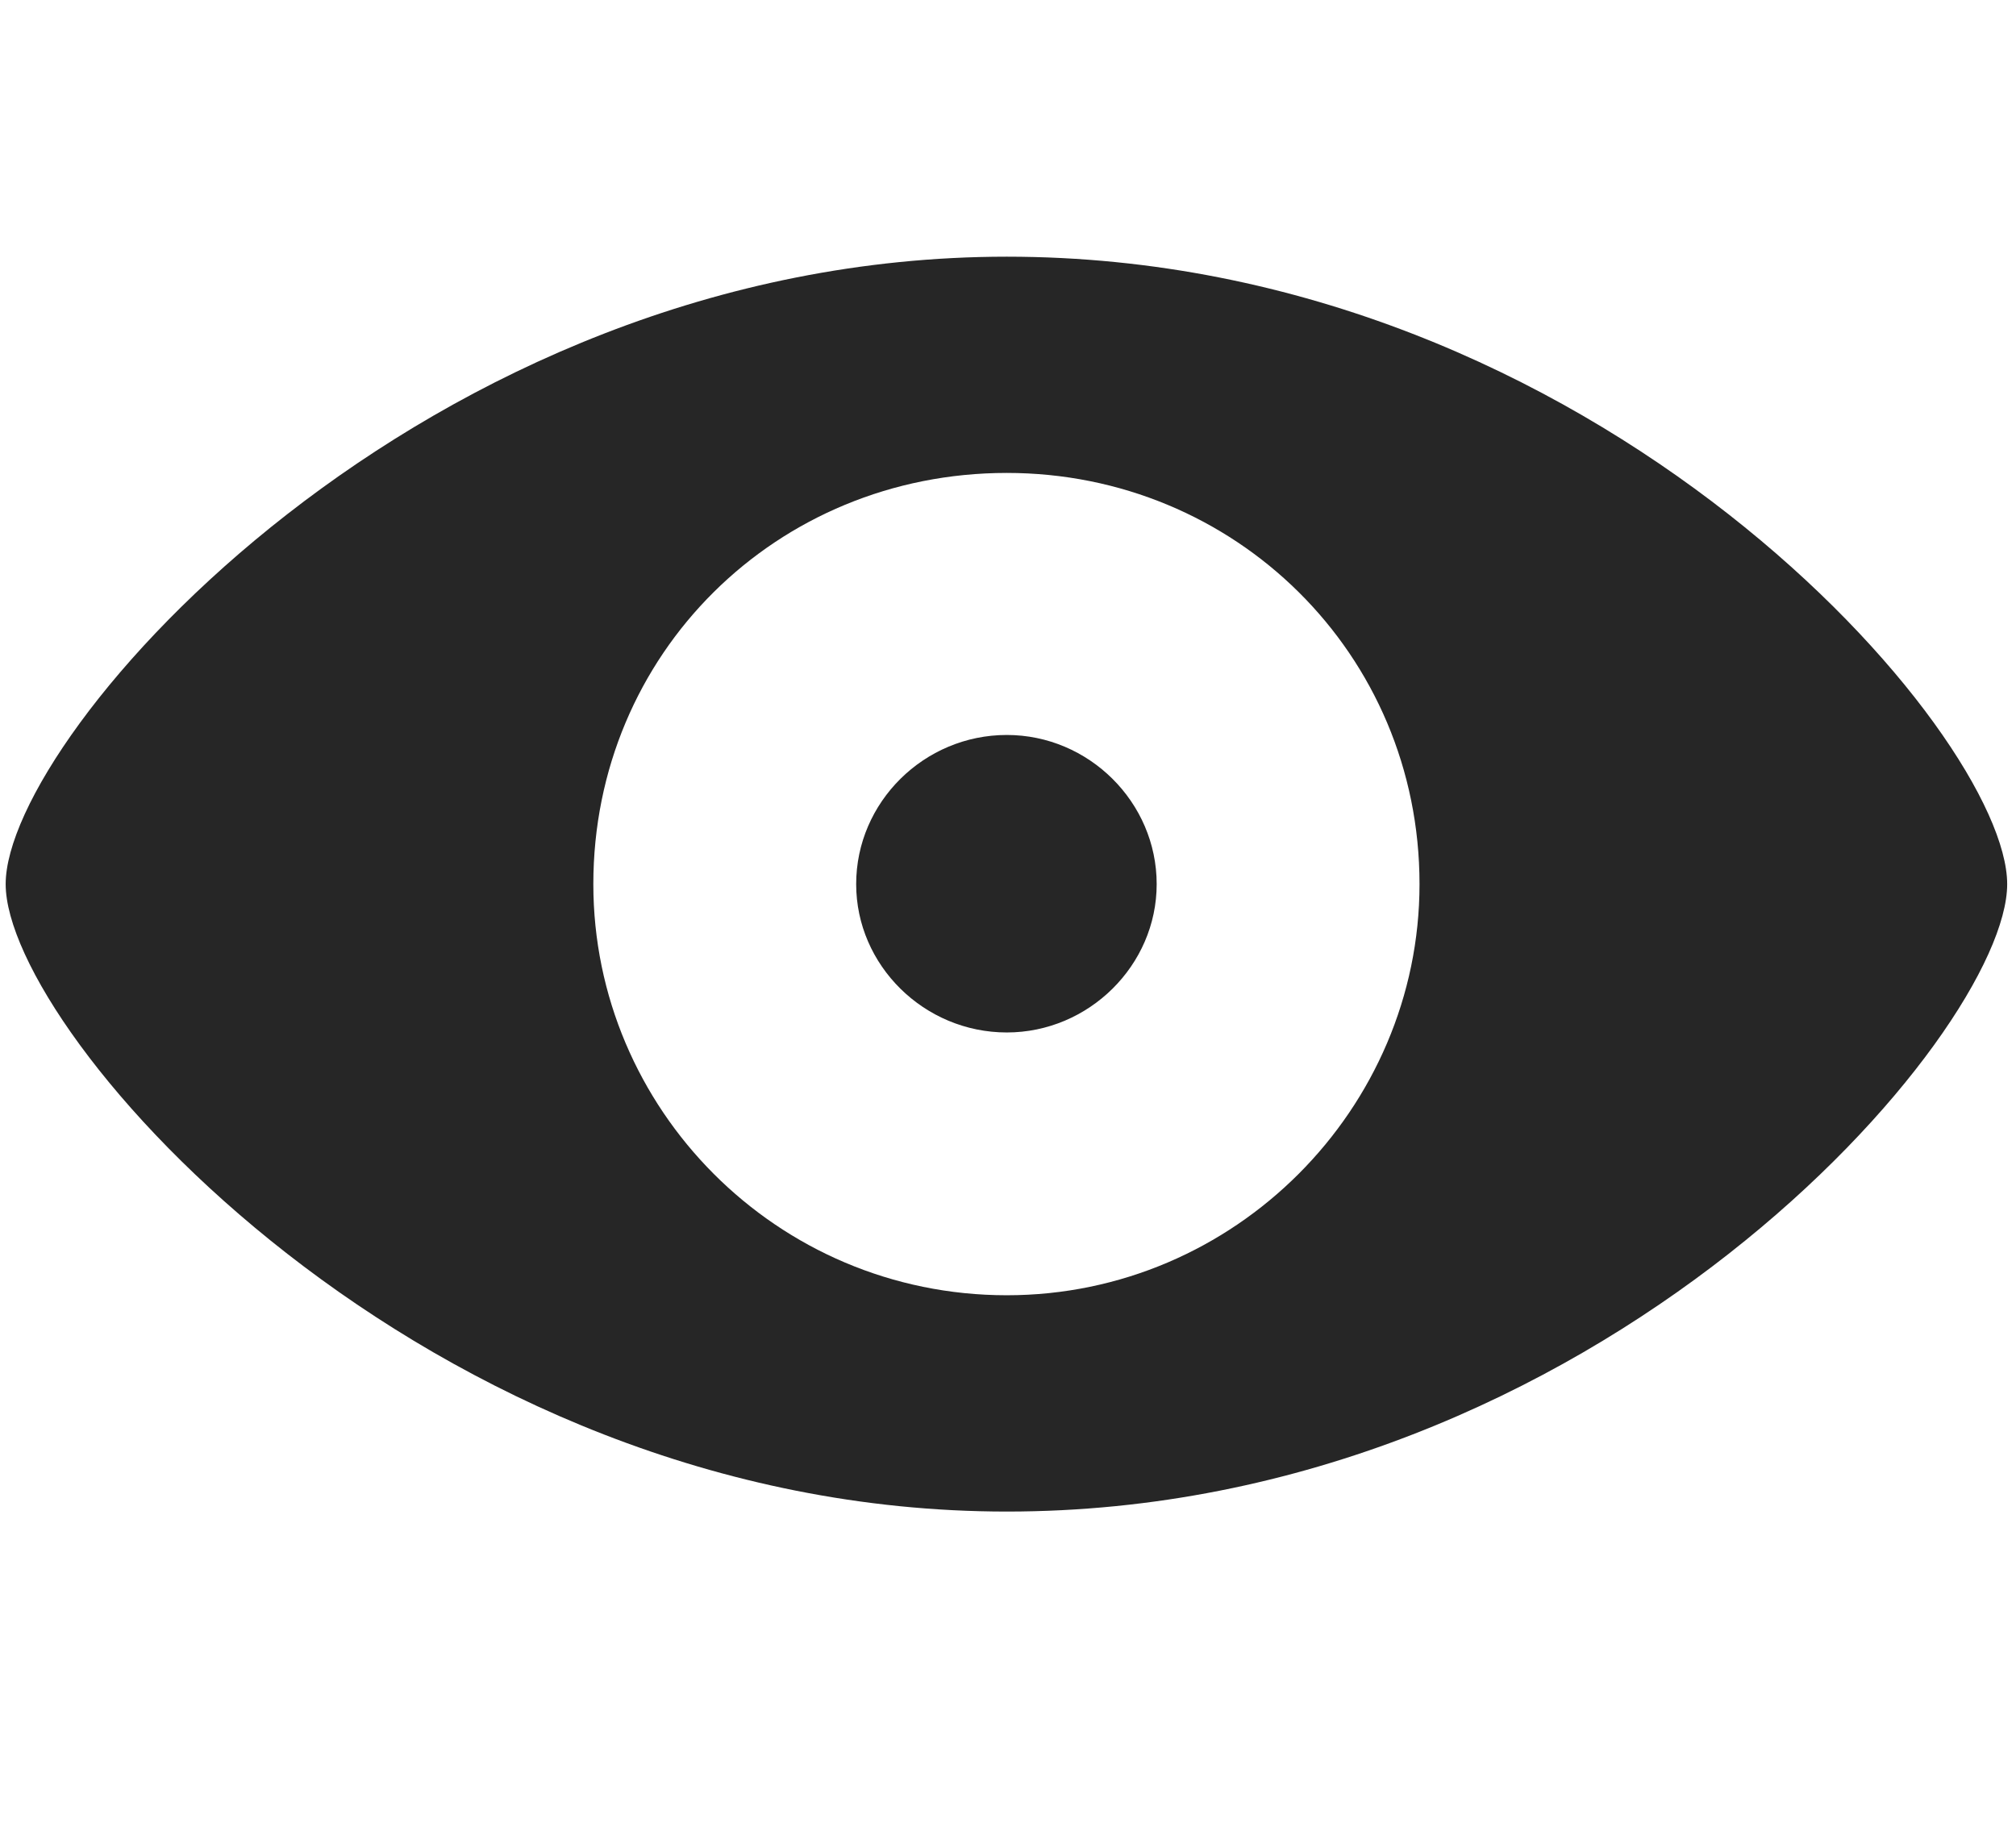 <svg width="32" height="29" viewBox="0 0 32 29" fill="currentColor" xmlns="http://www.w3.org/2000/svg">
<g clip-path="url(#clip0_2207_36400)">
<path d="M15.981 23.997C25.368 23.997 31.86 16.403 31.86 14.036C31.86 11.657 25.356 4.075 15.981 4.075C6.711 4.075 0.09 11.657 0.09 14.036C0.09 16.403 6.711 23.997 15.981 23.997ZM15.981 20.563C12.325 20.563 9.418 17.598 9.418 14.036C9.418 10.379 12.325 7.508 15.981 7.508C19.602 7.508 22.532 10.379 22.532 14.036C22.532 17.598 19.602 20.563 15.981 20.563ZM15.981 16.391C17.282 16.391 18.36 15.325 18.36 14.036C18.36 12.735 17.282 11.668 15.981 11.668C14.668 11.668 13.59 12.735 13.59 14.036C13.59 15.325 14.668 16.391 15.981 16.391Z" fill="currentColor" fill-opacity="0.85"/>
</g>
<defs>
<clipPath id="clip0_2207_36400">
<rect width="31.77" height="19.934" fill="currentColor" transform="translate(0.09 4.063)"/>
</clipPath>
</defs>
</svg>
